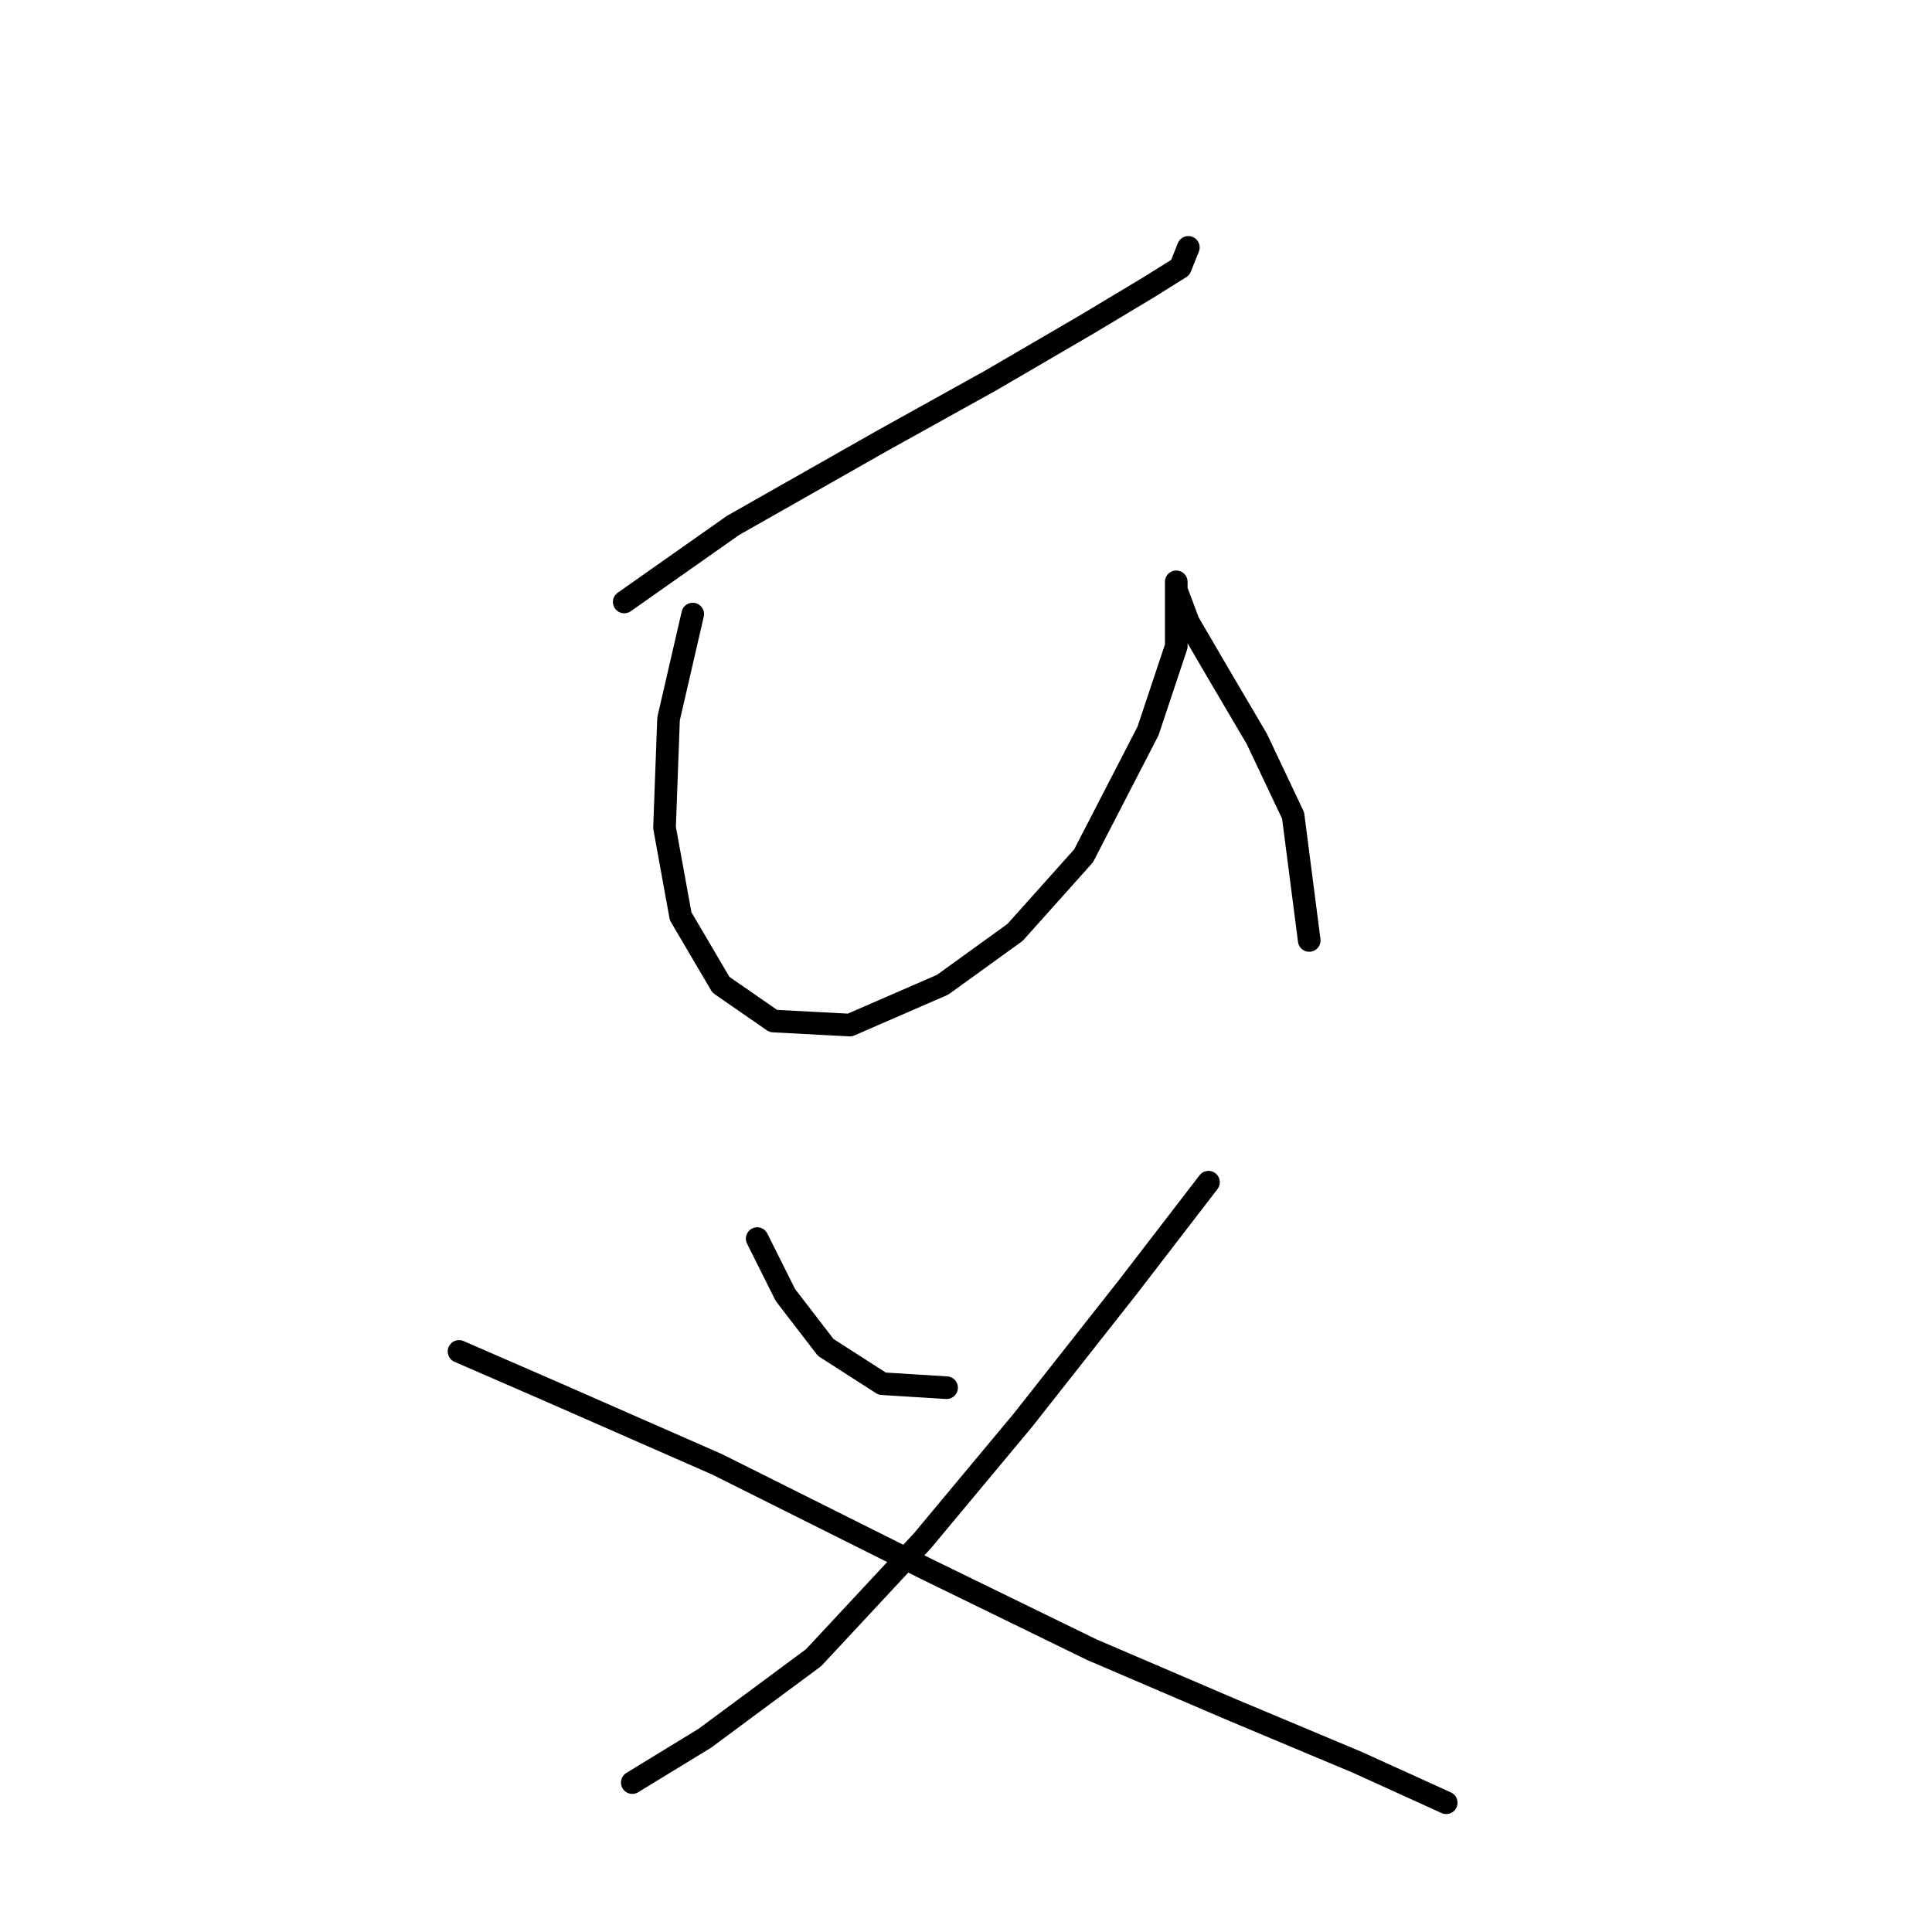 <?xml version="1.0" standalone="no"?>
    <svg width="256" height="256" xmlns="http://www.w3.org/2000/svg" version="1.1">
    <polyline stroke="black" stroke-width="3" stroke-linecap="round" fill="transparent" stroke-linejoin="round" points="82.714 79.765 97.13 69.621 116.884 58.409 131.3 50.4 144.114 42.926 152.122 38.121 156.393 35.451 157.461 32.782 157.461 32.782 " />
        <polyline stroke="black" stroke-width="3" stroke-linecap="round" fill="transparent" stroke-linejoin="round" points="91.791 81.367 88.587 95.249 88.053 109.664 90.189 121.41 95.528 130.487 102.469 135.292 112.613 135.826 124.893 130.487 134.503 123.546 143.58 113.402 152.122 96.85 155.86 85.638 155.86 80.833 155.86 78.164 155.86 77.096 155.86 78.164 157.461 82.435 161.199 88.842 166.538 97.918 171.343 108.062 173.479 124.614 173.479 124.614 " />
        <polyline stroke="black" stroke-width="3" stroke-linecap="round" fill="transparent" stroke-linejoin="round" points="100.333 164.123 104.071 171.597 109.41 178.538 116.884 183.343 125.427 183.877 125.427 183.877 " />
        <polyline stroke="black" stroke-width="3" stroke-linecap="round" fill="transparent" stroke-linejoin="round" points="160.131 156.648 149.453 170.53 135.571 188.149 122.223 204.166 107.808 219.649 93.392 230.327 83.782 236.2 83.782 236.2 " />
        <polyline stroke="black" stroke-width="3" stroke-linecap="round" fill="transparent" stroke-linejoin="round" points="60.824 179.072 73.104 184.411 94.994 194.022 122.757 207.903 144.648 218.581 163.334 226.59 179.885 233.531 191.631 238.87 191.631 238.87 " />
        </svg>
